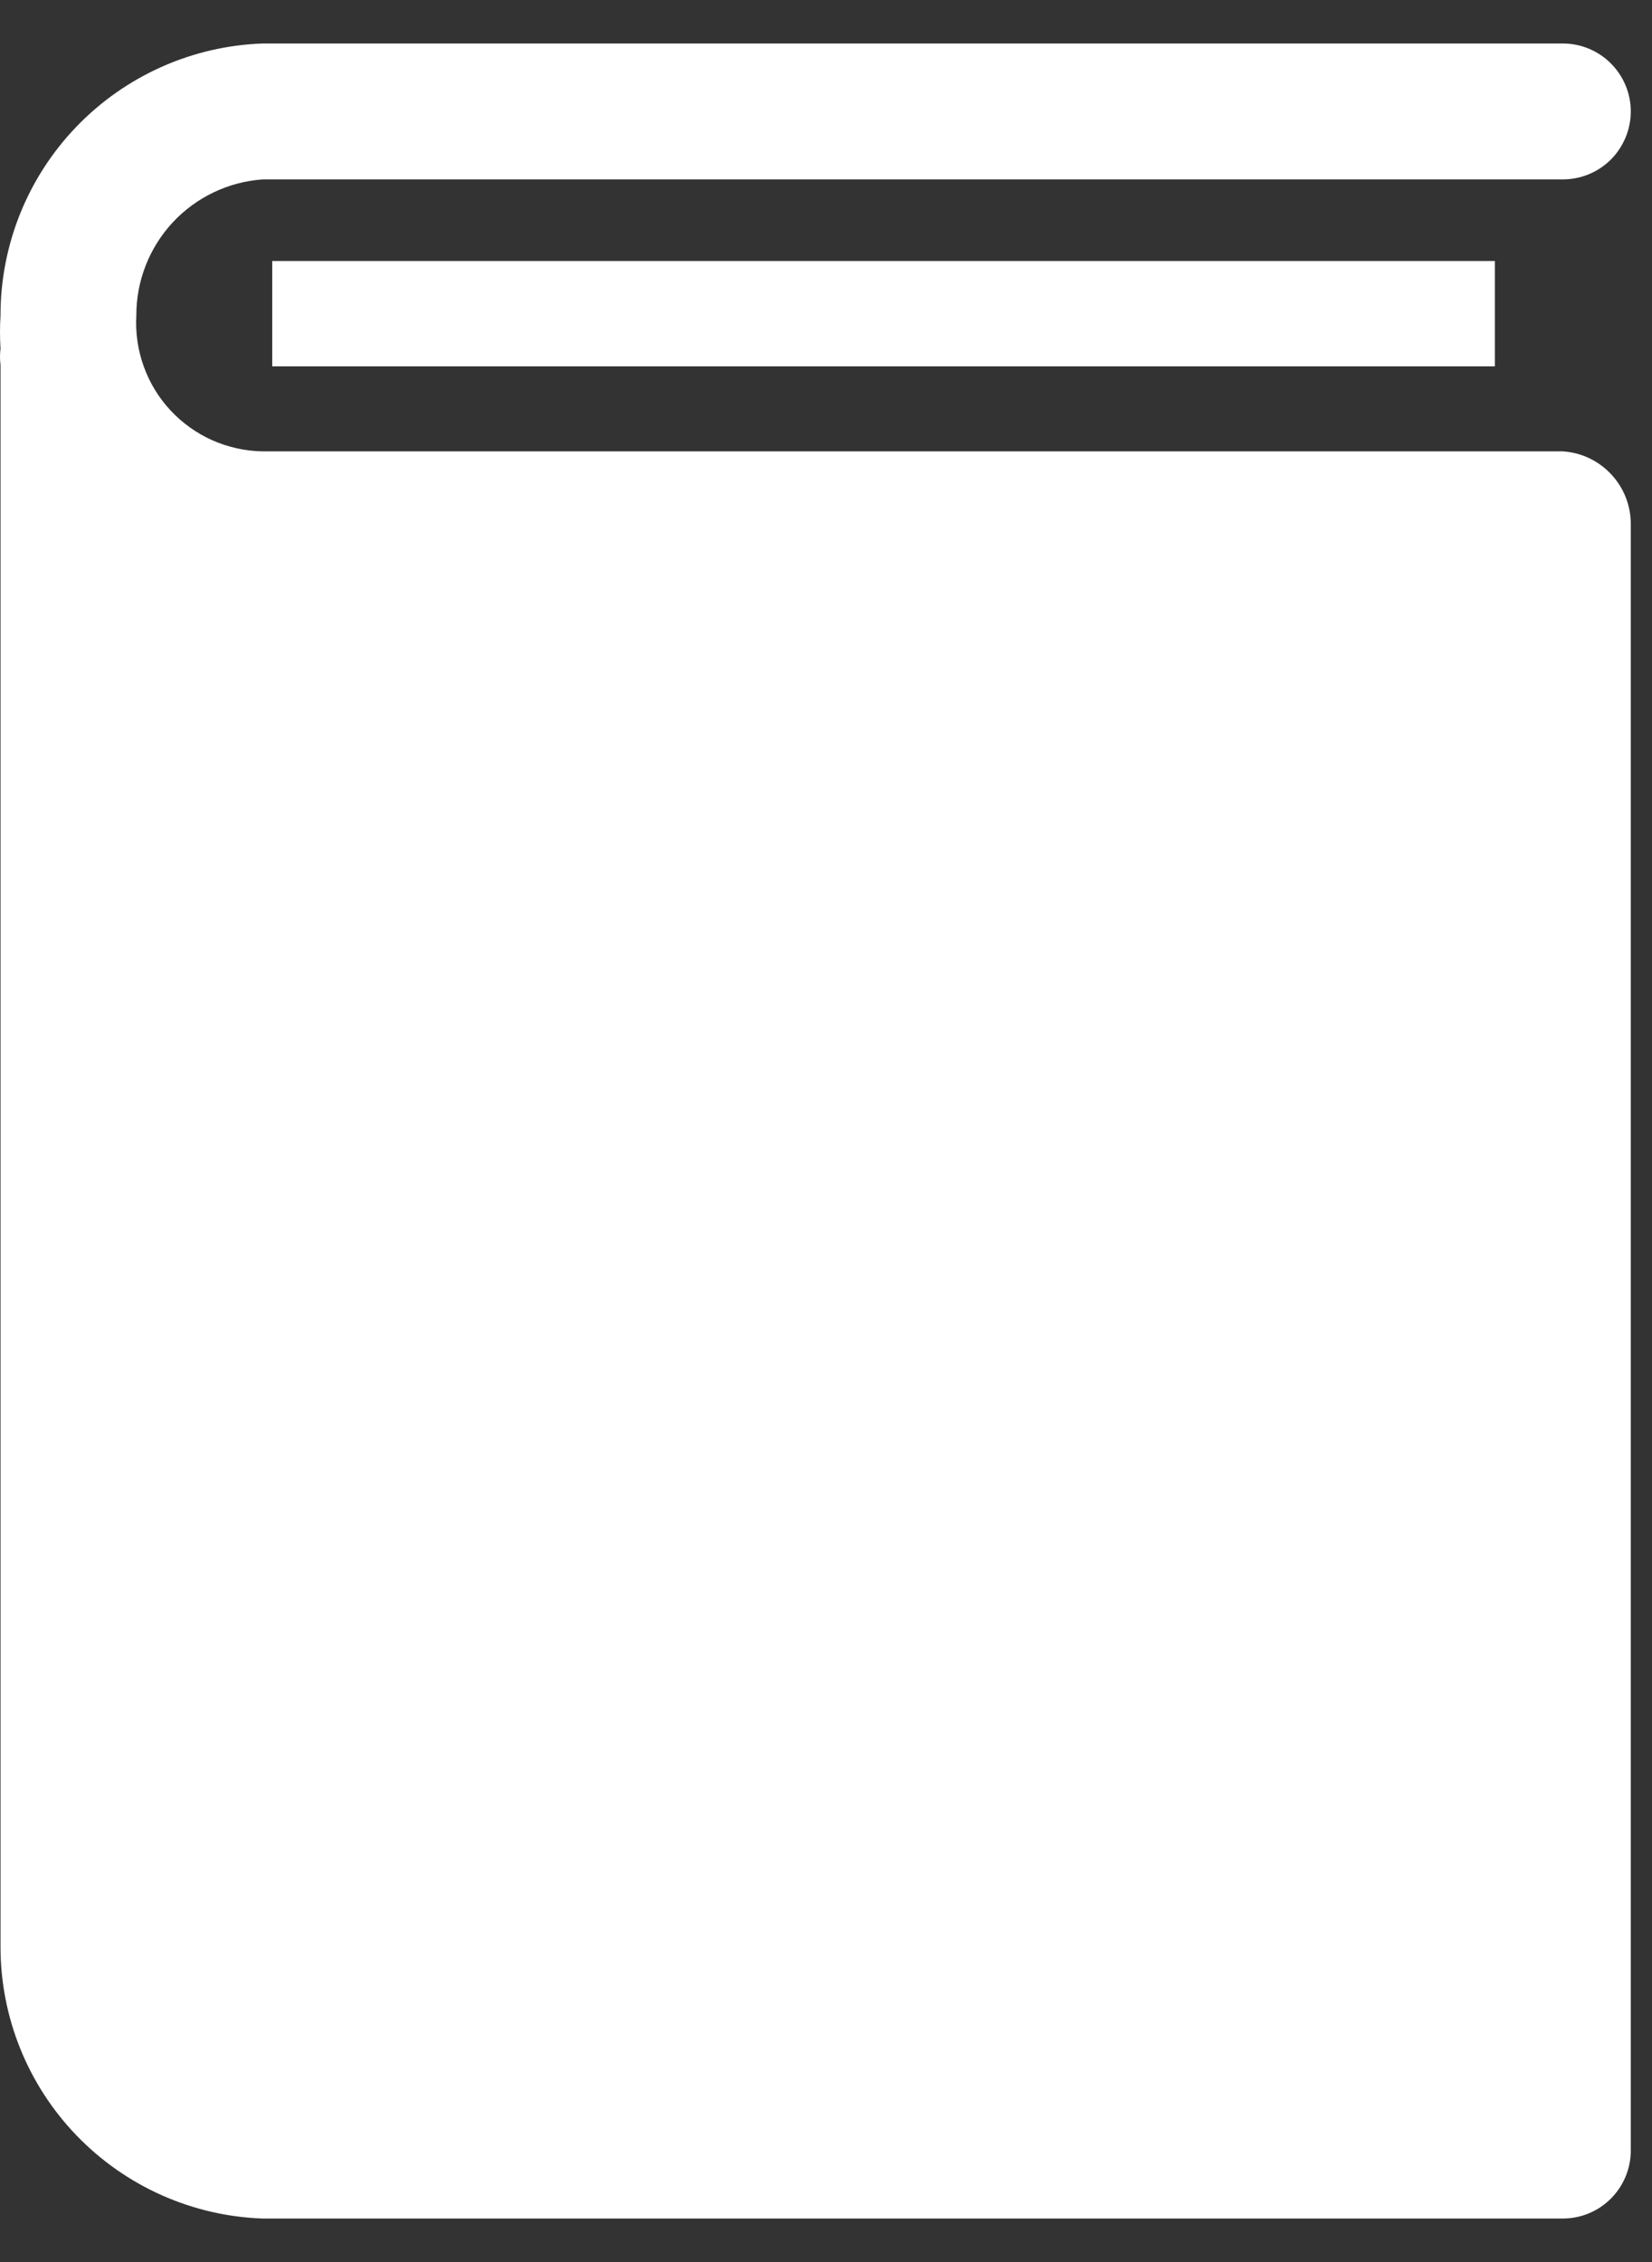 <svg width="19" height="26" viewBox="0 0 19 26" fill="none" xmlns="http://www.w3.org/2000/svg">
<rect x="0" y="0" width="19" height="26" fill="#333333" stroke="none"/>
<path d="M3.131 3H17.193V4.211H3.131V3Z" fill="white"/>
<path d="M17.974 5.188H3.021C2.822 5.185 2.625 5.141 2.443 5.061C2.261 4.98 2.097 4.863 1.961 4.717C1.825 4.571 1.72 4.399 1.653 4.211C1.585 4.023 1.557 3.824 1.568 3.625C1.567 3.229 1.717 2.847 1.986 2.557C2.256 2.267 2.626 2.09 3.021 2.062H17.974C18.182 2.062 18.38 1.98 18.527 1.834C18.673 1.687 18.756 1.488 18.756 1.281C18.756 1.074 18.673 0.875 18.527 0.729C18.38 0.582 18.182 0.5 17.974 0.5H3.021C2.212 0.528 1.445 0.87 0.882 1.453C0.319 2.036 0.005 2.815 0.006 3.625C-0.002 3.752 -0.002 3.88 0.006 4.008C-0.002 4.07 -0.002 4.133 0.006 4.195V22.375C0.005 23.185 0.319 23.964 0.882 24.547C1.445 25.13 2.212 25.472 3.021 25.5H17.974C18.182 25.5 18.38 25.418 18.527 25.271C18.673 25.125 18.756 24.926 18.756 24.719V6.164V6.094V6.023C18.756 5.811 18.676 5.606 18.53 5.451C18.385 5.296 18.186 5.201 17.974 5.188Z" fill="white"/>
</svg>
